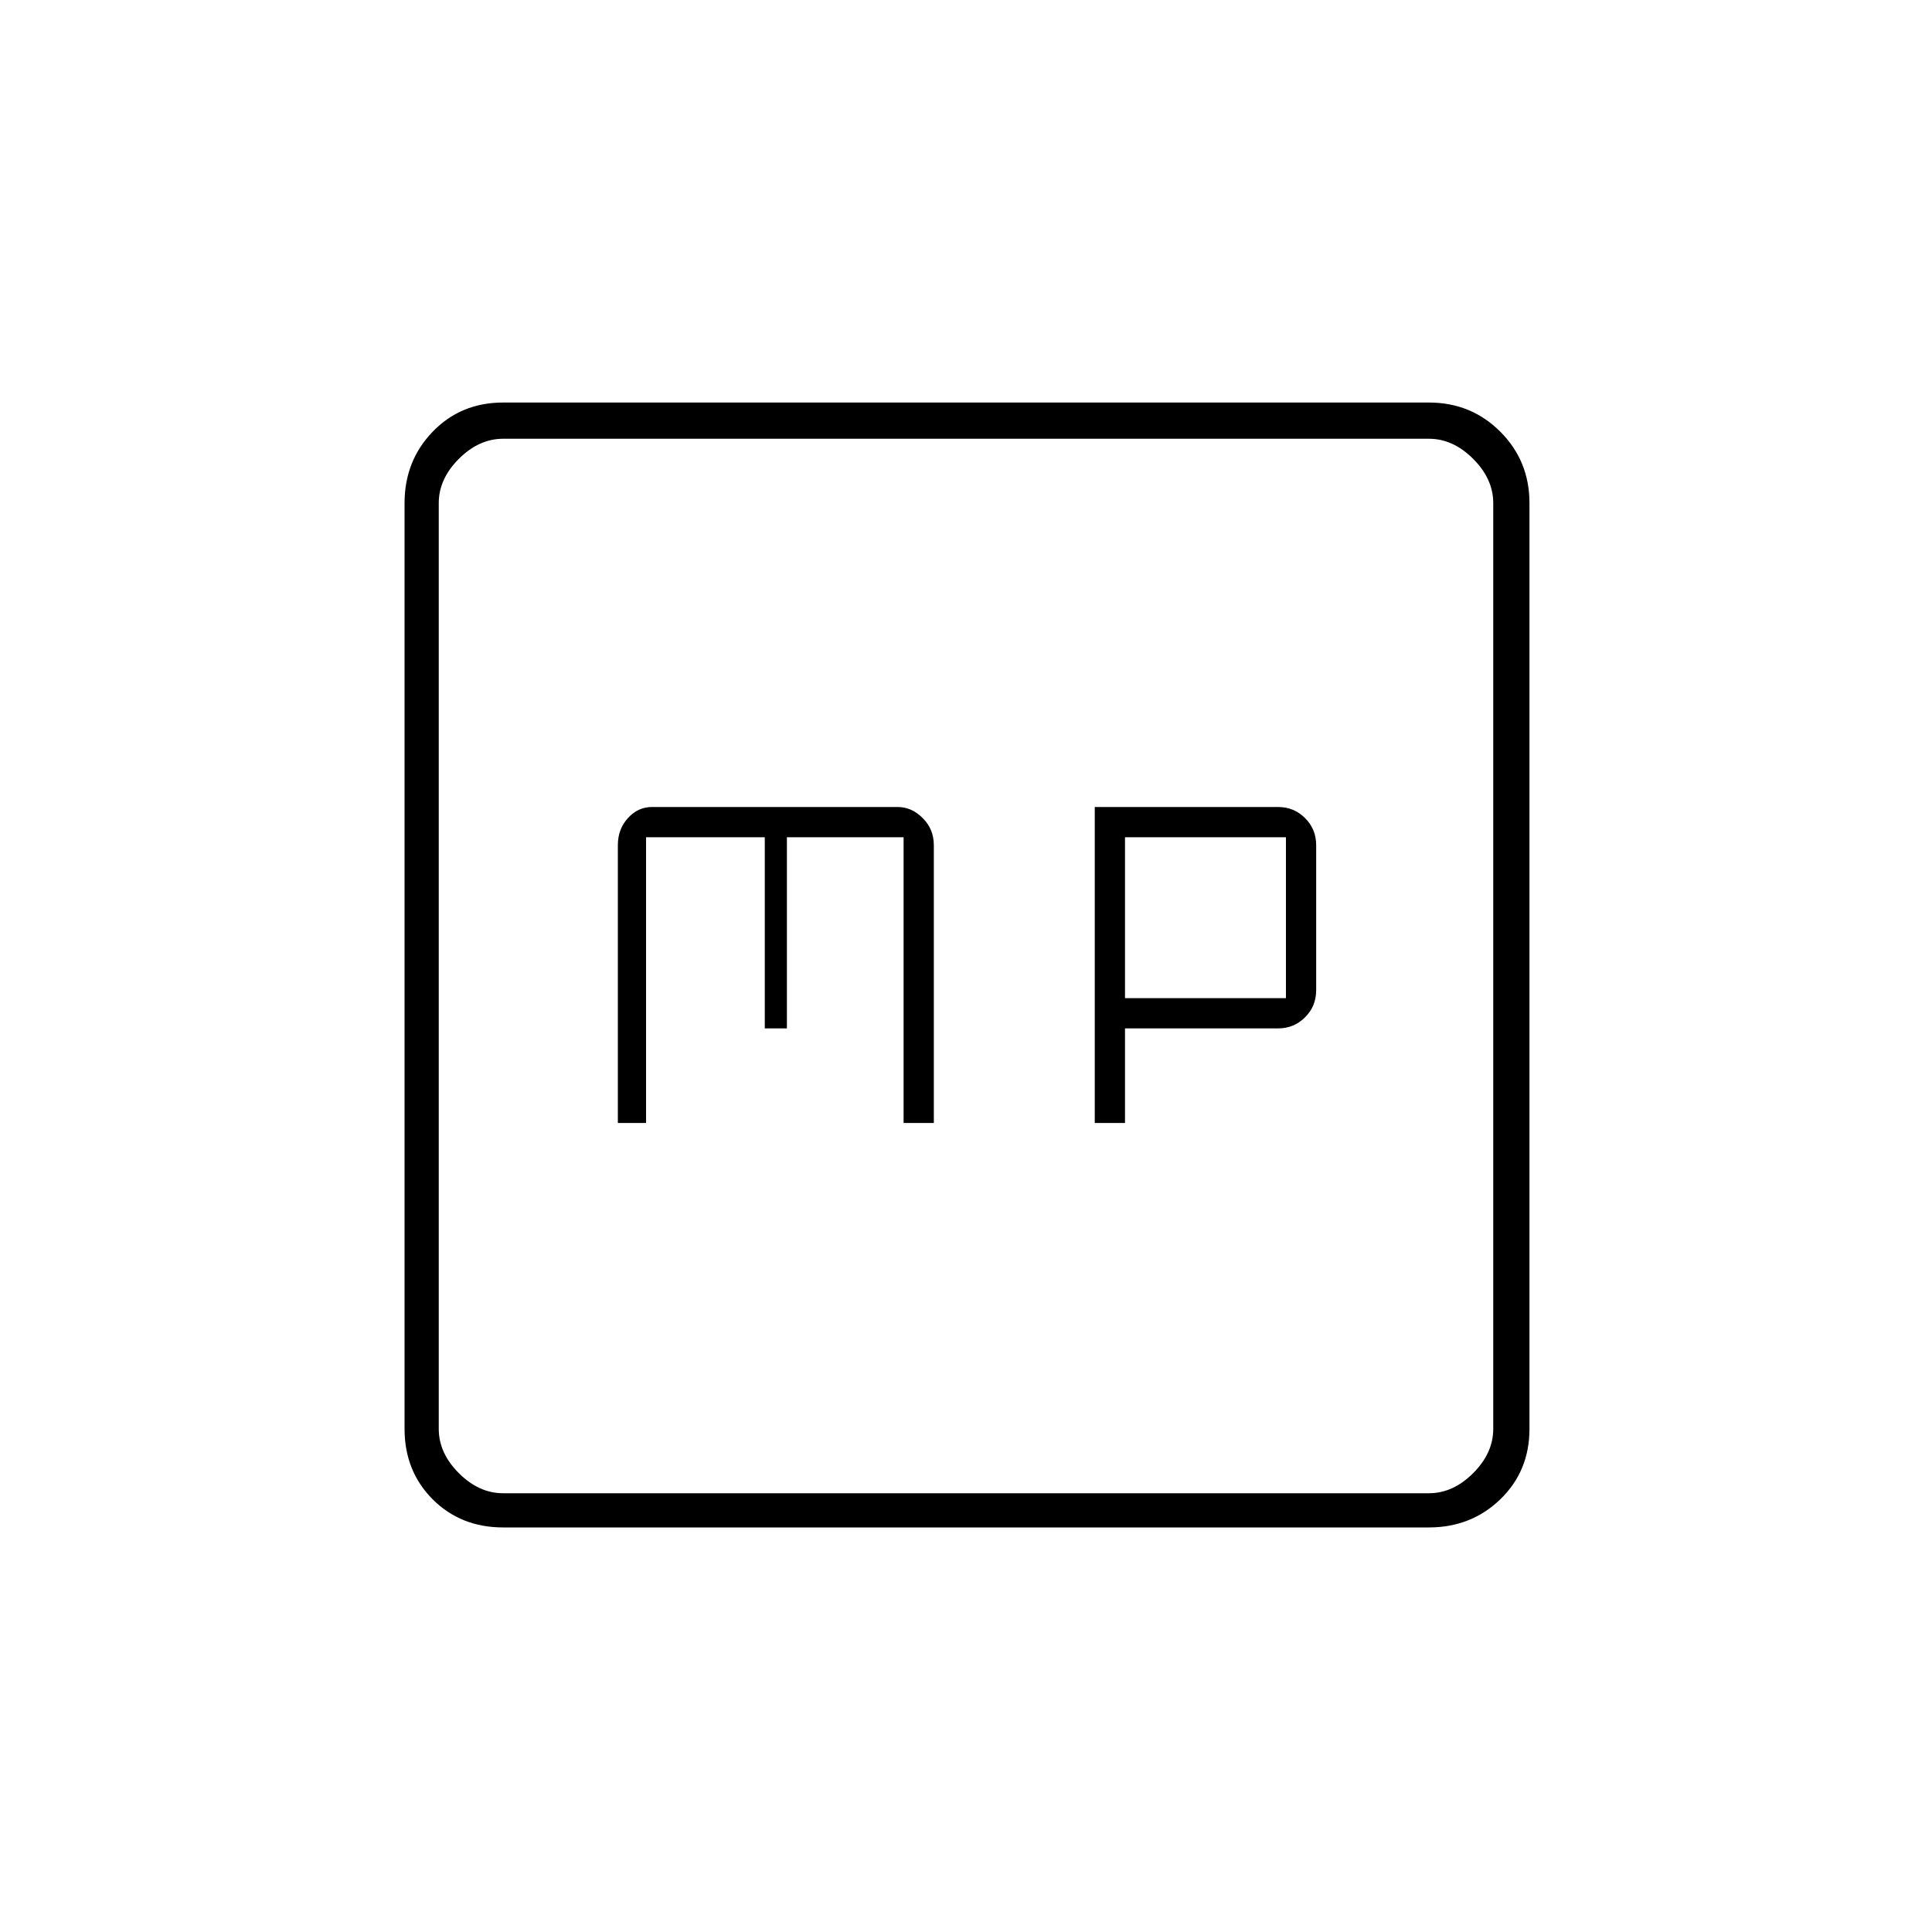 <svg xmlns="http://www.w3.org/2000/svg" height="20" width="20"><path d="M6.396 11.625h.292V8.667h1.229v1.979h.229V8.667h1.208v2.958h.313V8.75q0-.167-.115-.281-.114-.115-.26-.115H6.75q-.146 0-.25.115-.104.114-.104.281Zm4.937 0h.313v-.979h1.583q.167 0 .281-.115.115-.114.115-.281v-1.5q0-.167-.115-.281-.114-.115-.281-.115h-1.896Zm.313-1.292V8.667h1.666v1.666Zm-6.438 5.479q-.437 0-.729-.291-.291-.292-.291-.729V5.208q0-.437.291-.739.292-.302.729-.302h9.584q.437 0 .739.302t.302.739v9.584q0 .437-.302.729-.302.291-.739.291Zm0-.354h9.584q.25 0 .458-.208.208-.208.208-.458V5.208q0-.25-.208-.458-.208-.208-.458-.208H5.208q-.25 0-.458.208-.208.208-.208.458v9.584q0 .25.208.458.208.208.458.208ZM4.542 4.542V15.458 4.542Z"/></svg>